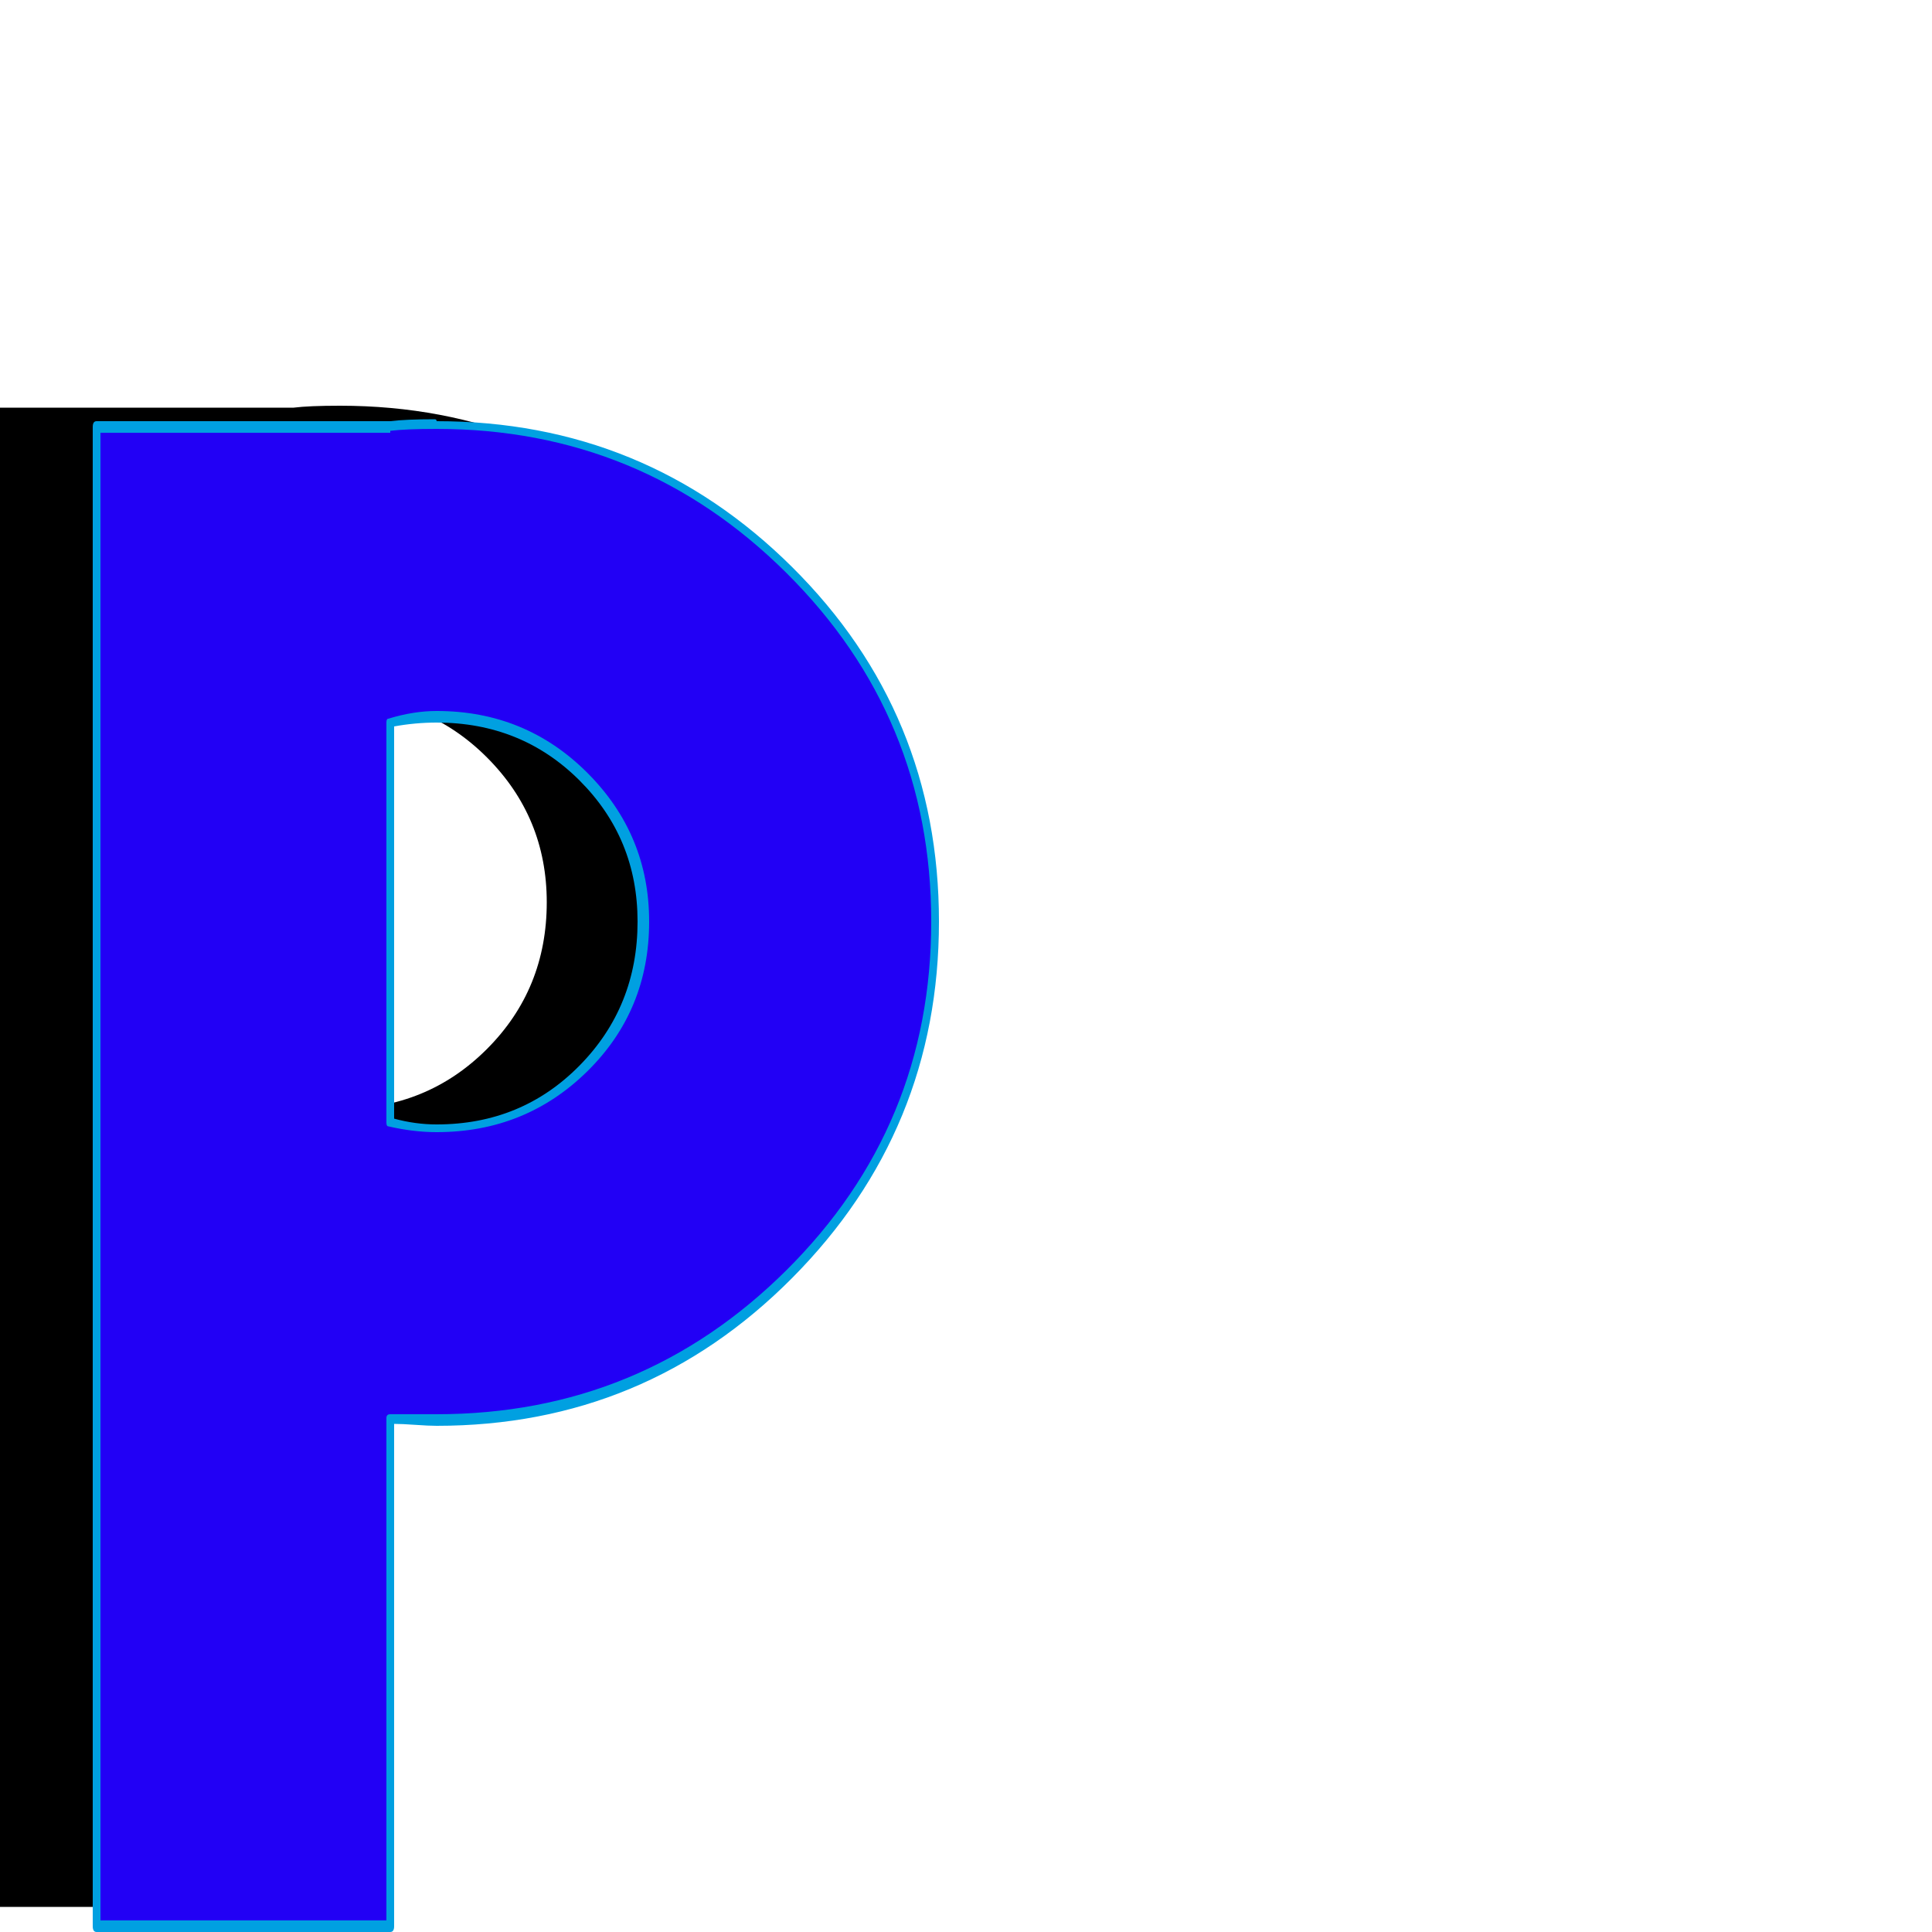 <svg xmlns="http://www.w3.org/2000/svg" viewBox="0 -1000 1000 1000">
	<path fill="#000000" d="M152 -13H0V-789H152Q160 -790 176 -790Q283 -790 358.5 -715Q434 -640 434 -533Q434 -426 358.5 -350.5Q283 -275 176 -275Q160 -275 152 -276ZM152 -636V-429Q164 -426 176 -426Q221 -426 252 -457Q283 -488 283 -533Q283 -577 252 -608Q221 -639 176 -639Q164 -639 152 -636Z"/>
	<path fill="#2200f5" d="M202 -3H50V-779H202Q210 -780 226 -780Q333 -780 408.5 -705Q484 -630 484 -523Q484 -416 408.5 -340.5Q333 -265 226 -265Q210 -265 202 -266ZM202 -626V-419Q214 -416 226 -416Q271 -416 302 -447Q333 -478 333 -523Q333 -567 302 -598Q271 -629 226 -629Q214 -629 202 -626Z"/>
	<path fill="#00a0e1" d="M52 -6H200V-266Q200 -268 202 -268Q210 -268 226 -268Q332 -268 407 -342.5Q482 -417 482 -523Q482 -629 407 -703.5Q332 -778 226 -778Q210 -778 202 -777Q202 -777 202 -776H52ZM202 0H50Q48 0 48 -3V-779Q48 -782 50 -782H202Q210 -783 225 -783Q226 -783 226 -782Q334 -782 410 -706.5Q486 -631 486 -523Q486 -415 410 -338.5Q334 -262 226 -262Q222 -262 215 -262.5Q208 -263 204 -263V-3Q204 0 202 0ZM226 -418Q270 -418 300 -448.5Q330 -479 330 -523Q330 -566 300 -596Q270 -626 226 -626Q215 -626 204 -624V-421Q215 -418 226 -418ZM226 -632Q272 -632 304 -600Q336 -568 336 -523Q336 -477 304 -445.5Q272 -414 226 -414Q214 -414 201 -417Q200 -417 200 -419V-626Q200 -628 201 -628Q214 -632 226 -632Z"/>
</svg>
